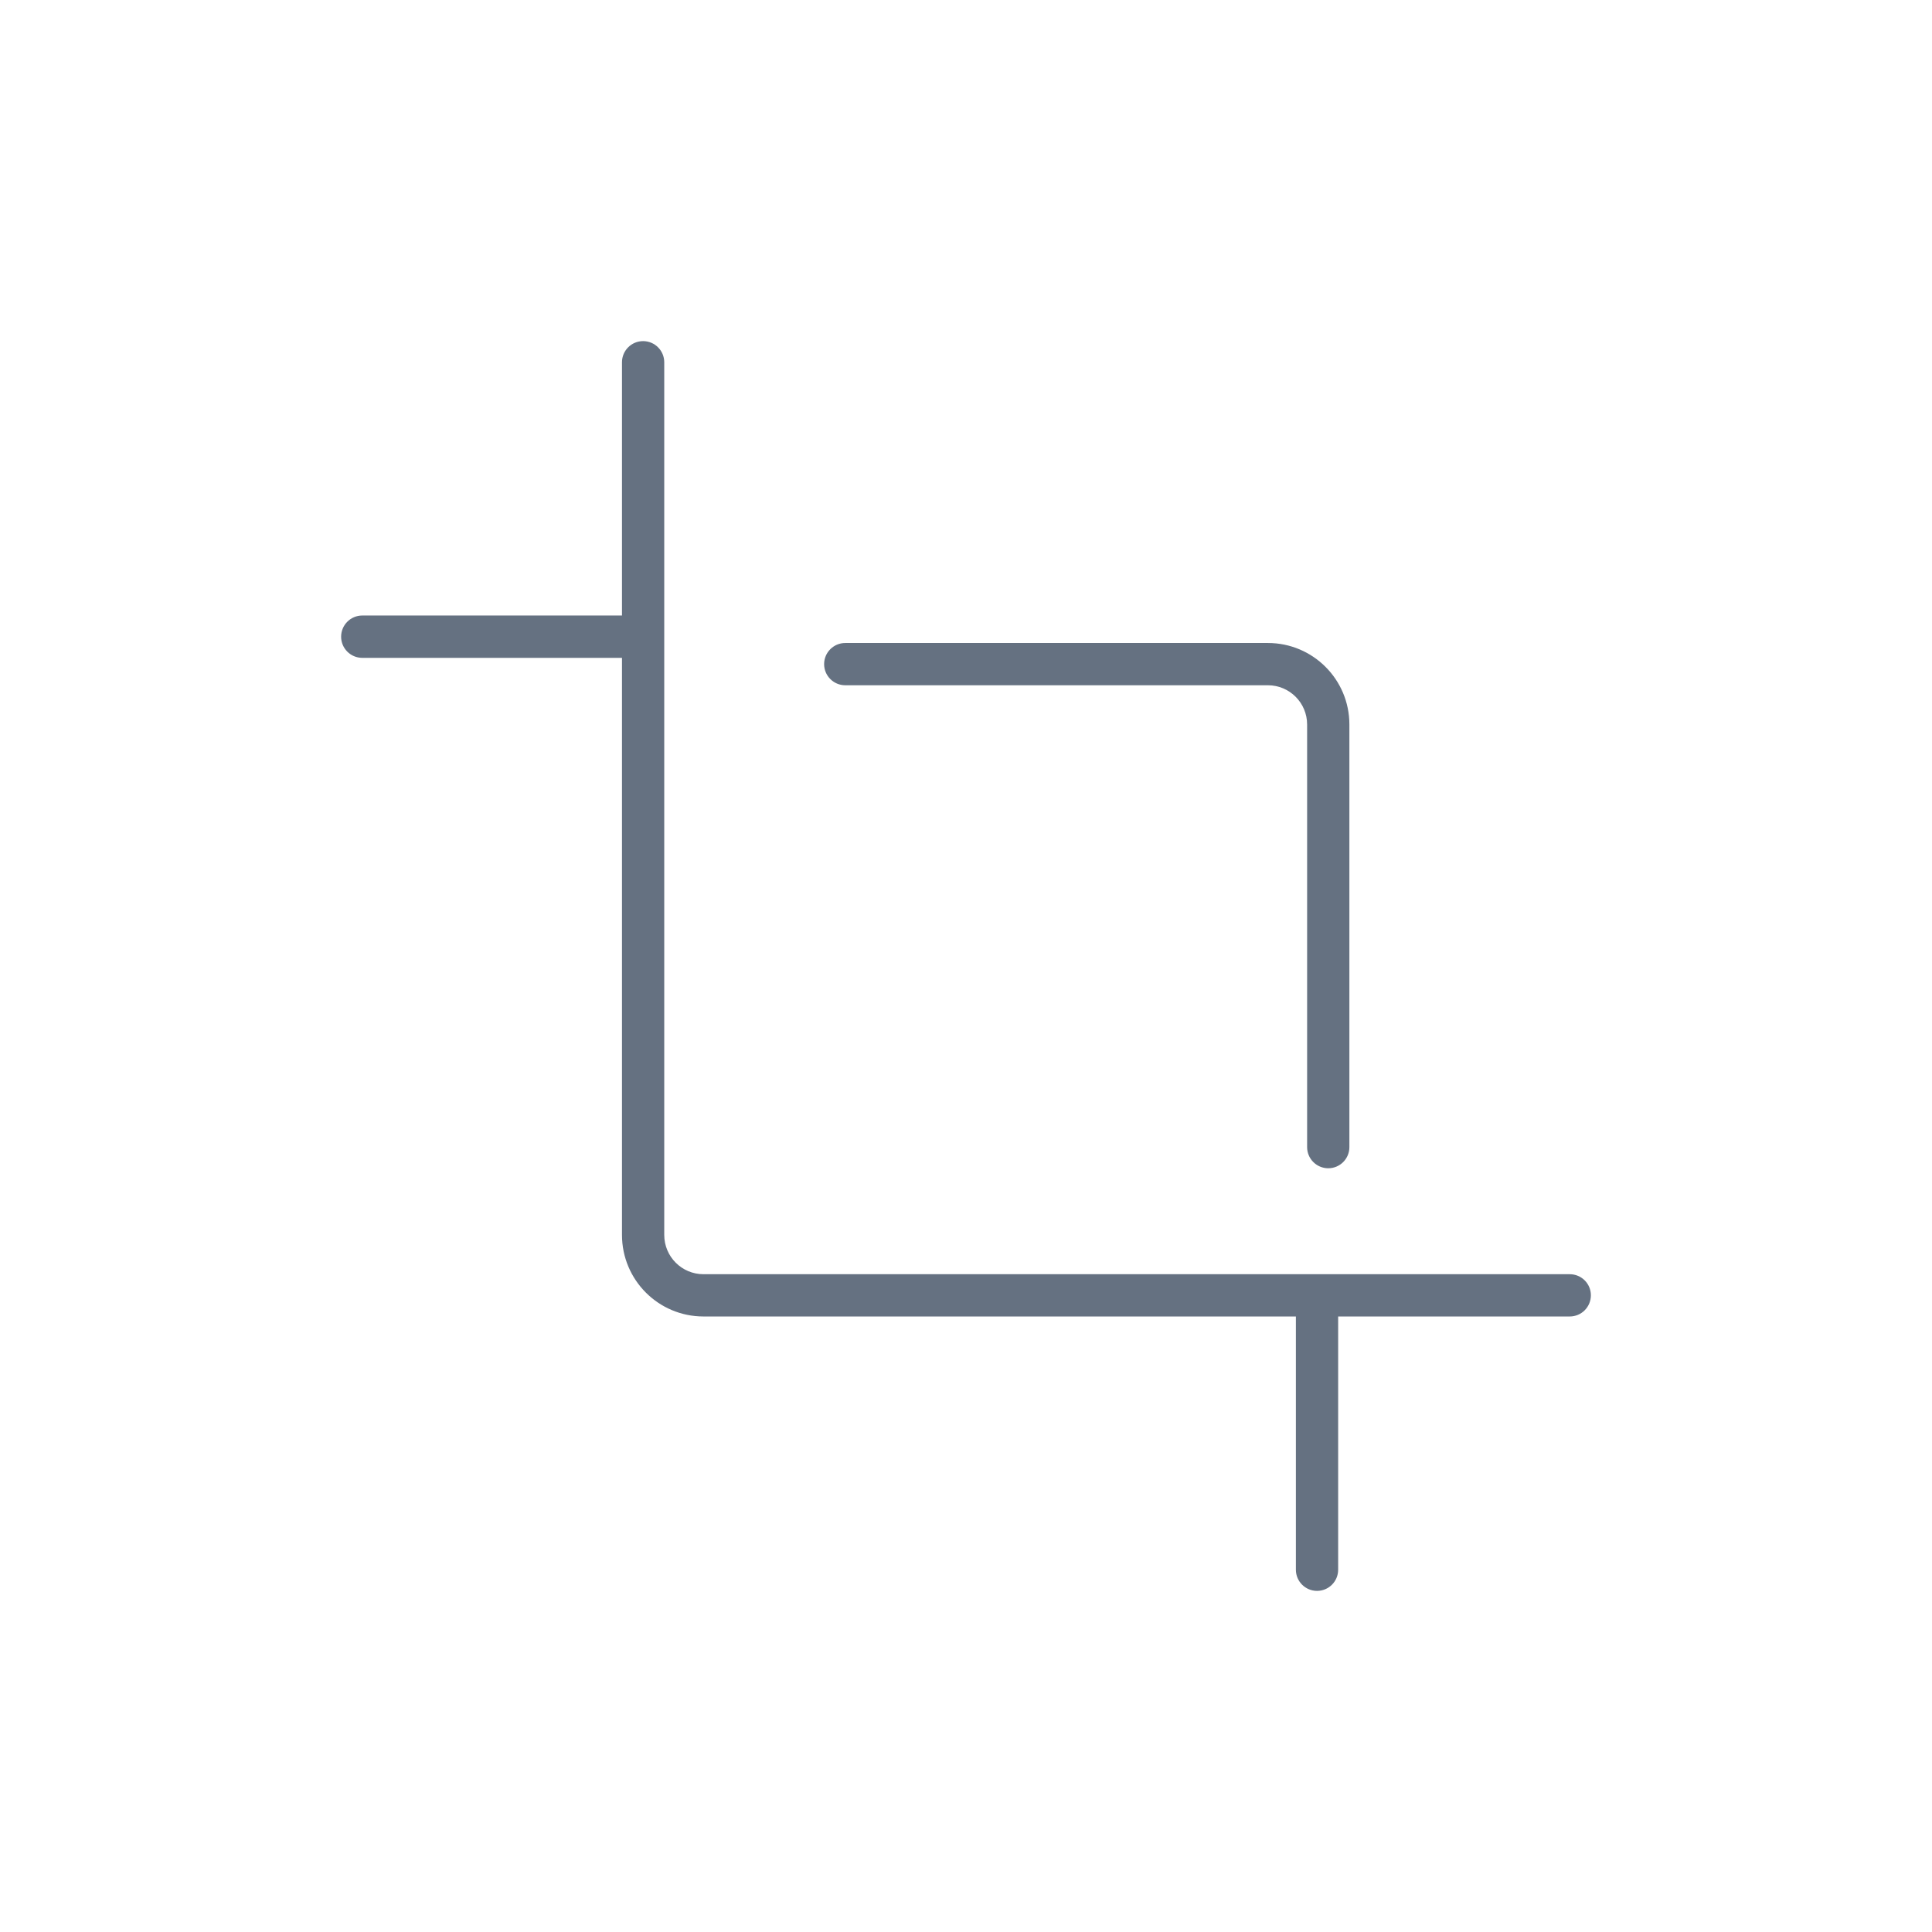 <svg width="32" height="32" viewBox="0 0 32 32" fill="none" xmlns="http://www.w3.org/2000/svg">
  <path fill-rule="evenodd" clip-rule="evenodd" d="M11.002 6C11.002 5.807 10.845 5.65 10.652 5.65C10.458 5.65 10.302 5.807 10.302 6V10.195H6C5.807 10.195 5.65 10.352 5.65 10.546C5.65 10.739 5.807 10.896 6 10.896H10.302V20.454C10.302 21.2 10.906 21.805 11.652 21.805H21.464V26C21.464 26.193 21.621 26.35 21.814 26.35C22.008 26.35 22.164 26.193 22.164 26V21.805H26C26.194 21.805 26.35 21.648 26.35 21.454C26.35 21.261 26.194 21.105 26 21.105H21.814H11.652C11.293 21.105 11.002 20.814 11.002 20.454V10.546V6ZM14 10.65C13.807 10.65 13.65 10.807 13.65 11C13.65 11.193 13.807 11.35 14 11.35H21C21.359 11.35 21.65 11.641 21.65 12V19C21.65 19.193 21.807 19.35 22 19.35C22.194 19.35 22.35 19.193 22.35 19V12C22.35 11.254 21.746 10.65 21 10.65H14Z" fill="#657181"/>
</svg>
